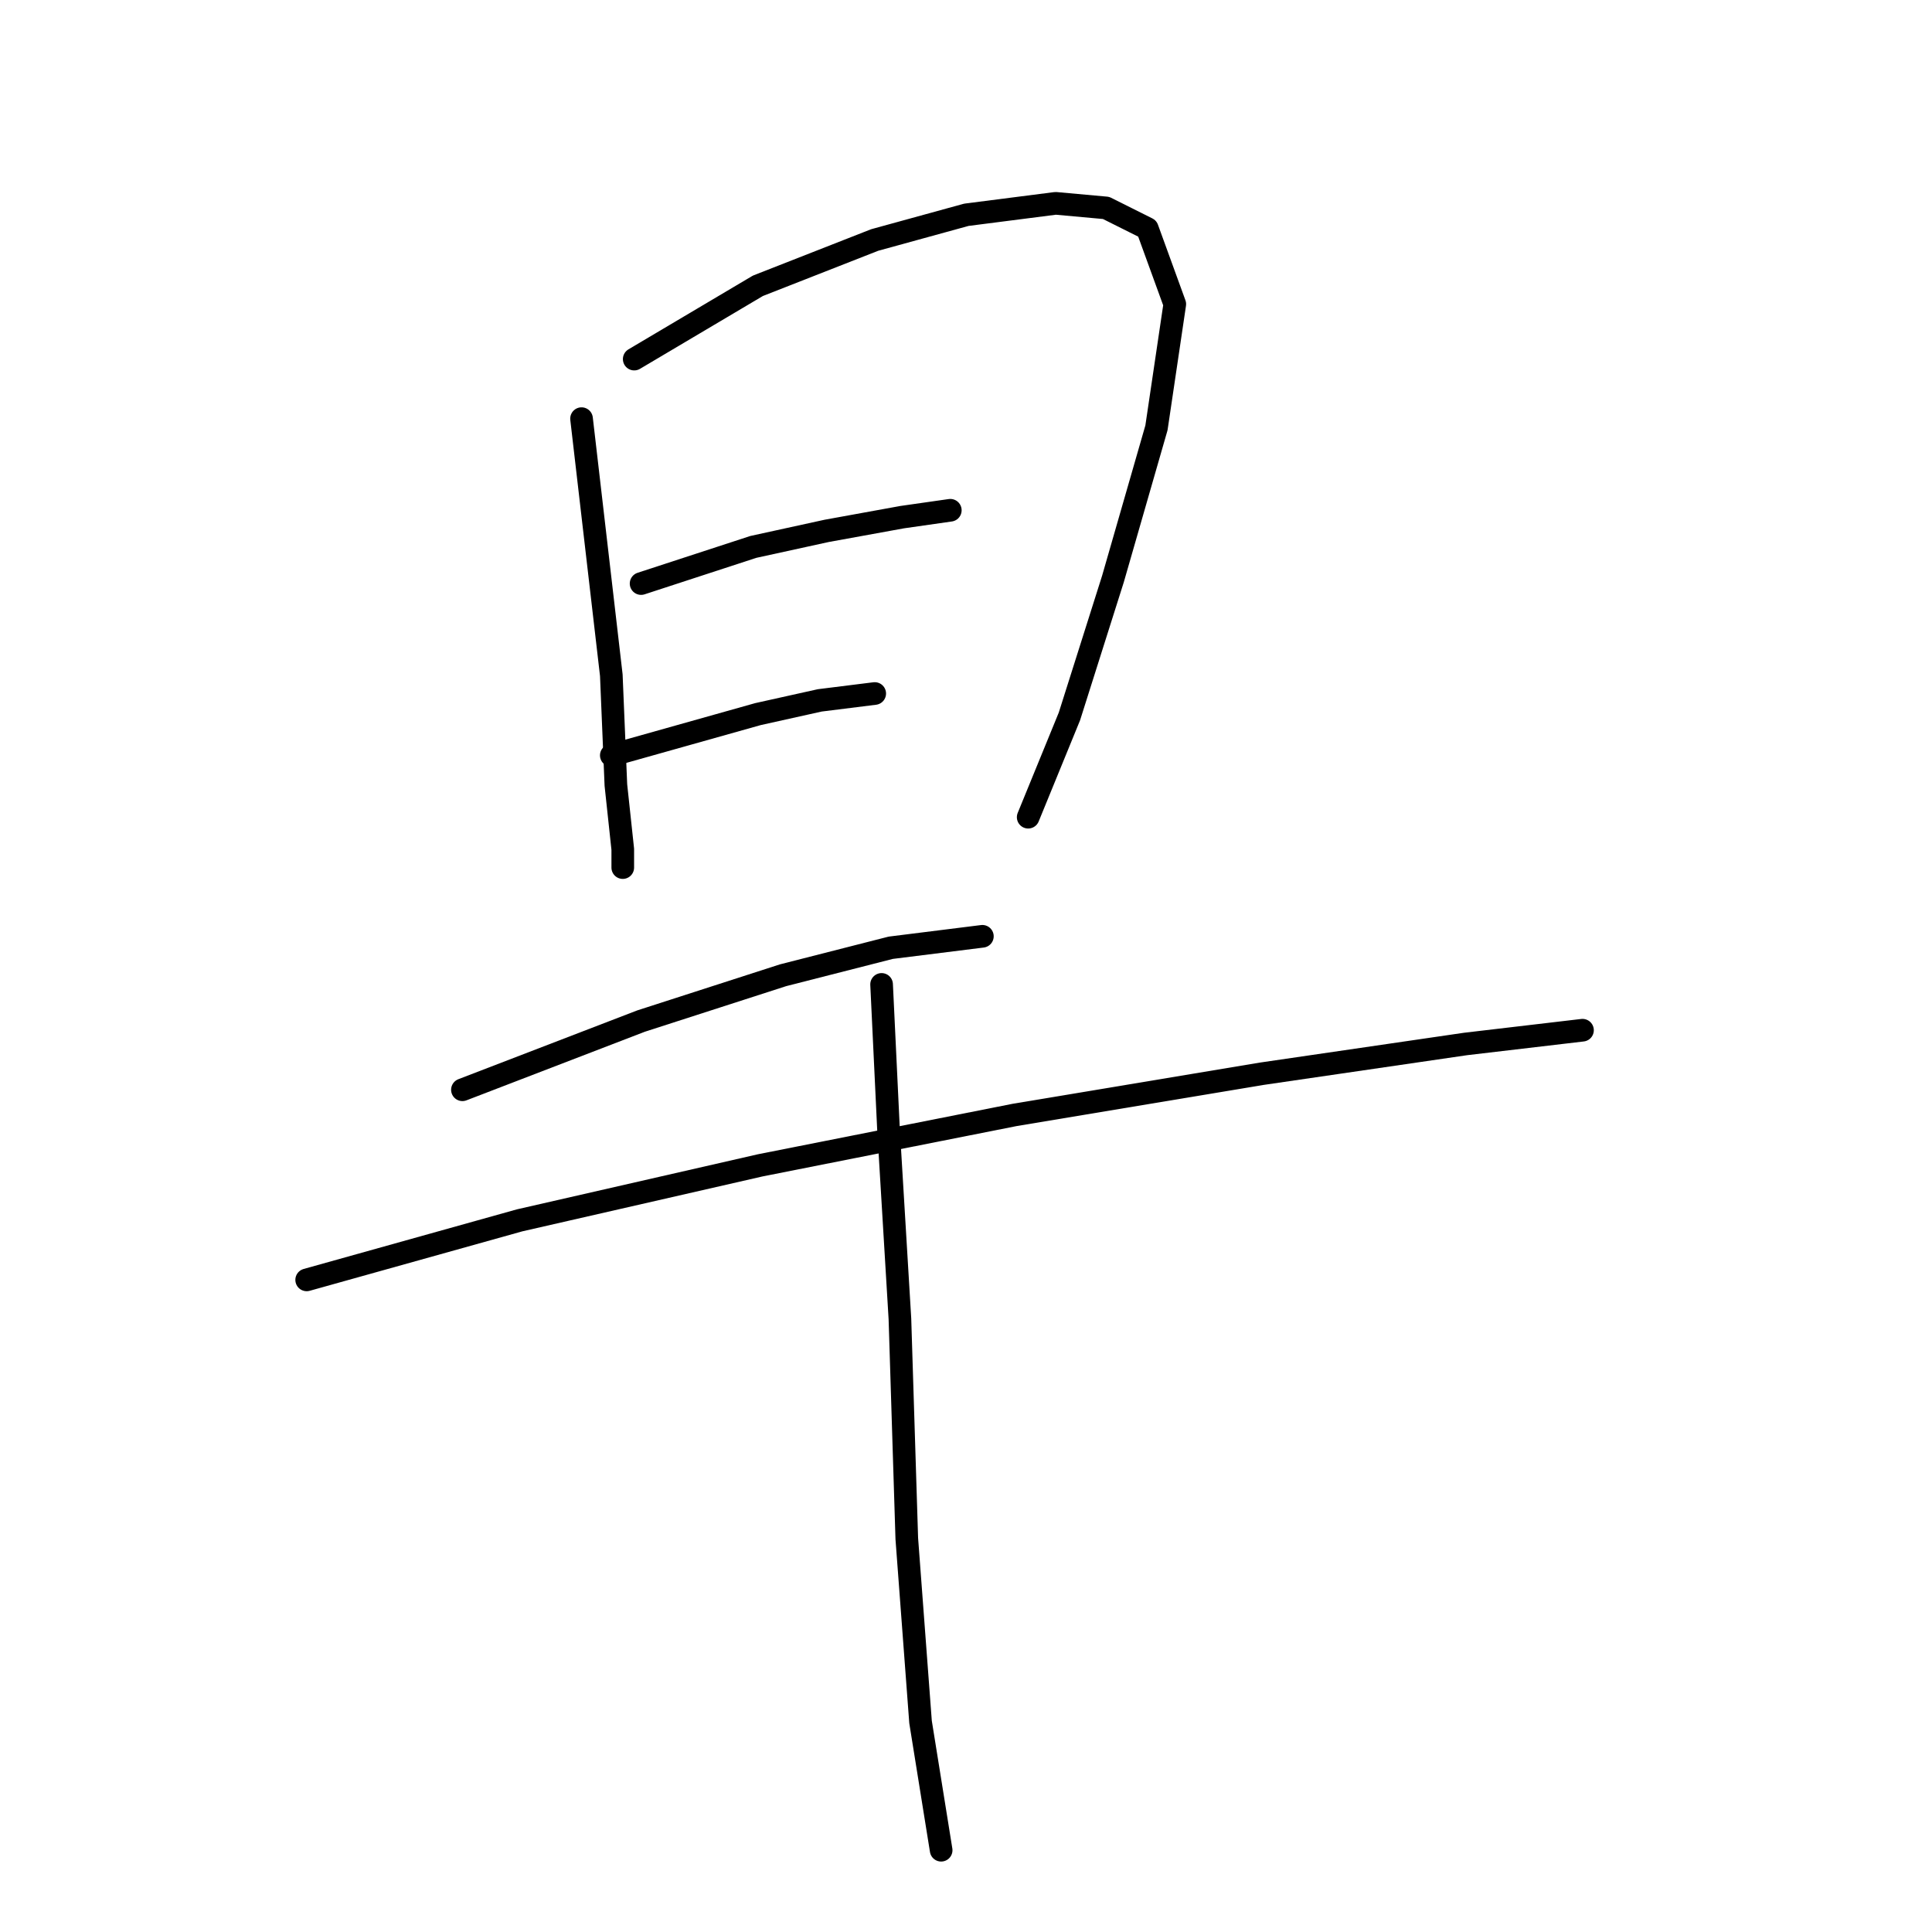 <?xml version="1.0" standalone="no"?>
    <svg width="256" height="256" xmlns="http://www.w3.org/2000/svg" version="1.1">
    <polyline stroke="black" stroke-width="3" stroke-linecap="round" fill="transparent" stroke-linejoin="round" points="77.057 55.473 81.002 89.465 81.609 104.034 82.52 112.532 82.52 114.96 82.52 114.96 " />
        <polyline stroke="black" stroke-width="3" stroke-linecap="round" fill="transparent" stroke-linejoin="round" points="84.037 47.582 100.427 37.869 115.905 31.799 128.046 28.461 139.883 26.943 146.56 27.55 152.023 30.282 155.665 40.297 153.237 56.687 147.47 76.718 141.704 94.929 136.24 108.283 136.24 108.283 " />
        <polyline stroke="black" stroke-width="3" stroke-linecap="round" fill="transparent" stroke-linejoin="round" points="84.948 77.325 99.82 72.469 109.532 70.345 119.548 68.524 125.921 67.613 125.921 67.613 " />
        <polyline stroke="black" stroke-width="3" stroke-linecap="round" fill="transparent" stroke-linejoin="round" points="81.002 100.088 100.427 94.625 108.621 92.804 115.905 91.894 115.905 91.894 " />
        <polyline stroke="black" stroke-width="3" stroke-linecap="round" fill="transparent" stroke-linejoin="round" points="61.274 144.4 84.948 135.295 103.765 129.225 118.03 125.583 130.17 124.065 130.17 124.065 " />
        <polyline stroke="black" stroke-width="3" stroke-linecap="round" fill="transparent" stroke-linejoin="round" points="40.636 169.591 68.862 161.7 100.73 154.416 134.419 147.739 167.198 142.276 194.21 138.33 209.689 136.509 209.689 136.509 " />
        <polyline stroke="black" stroke-width="3" stroke-linecap="round" fill="transparent" stroke-linejoin="round" points="116.816 130.439 117.727 149.56 119.244 174.751 120.155 203.887 121.976 228.168 124.707 245.164 124.707 245.164 " />
        </svg>